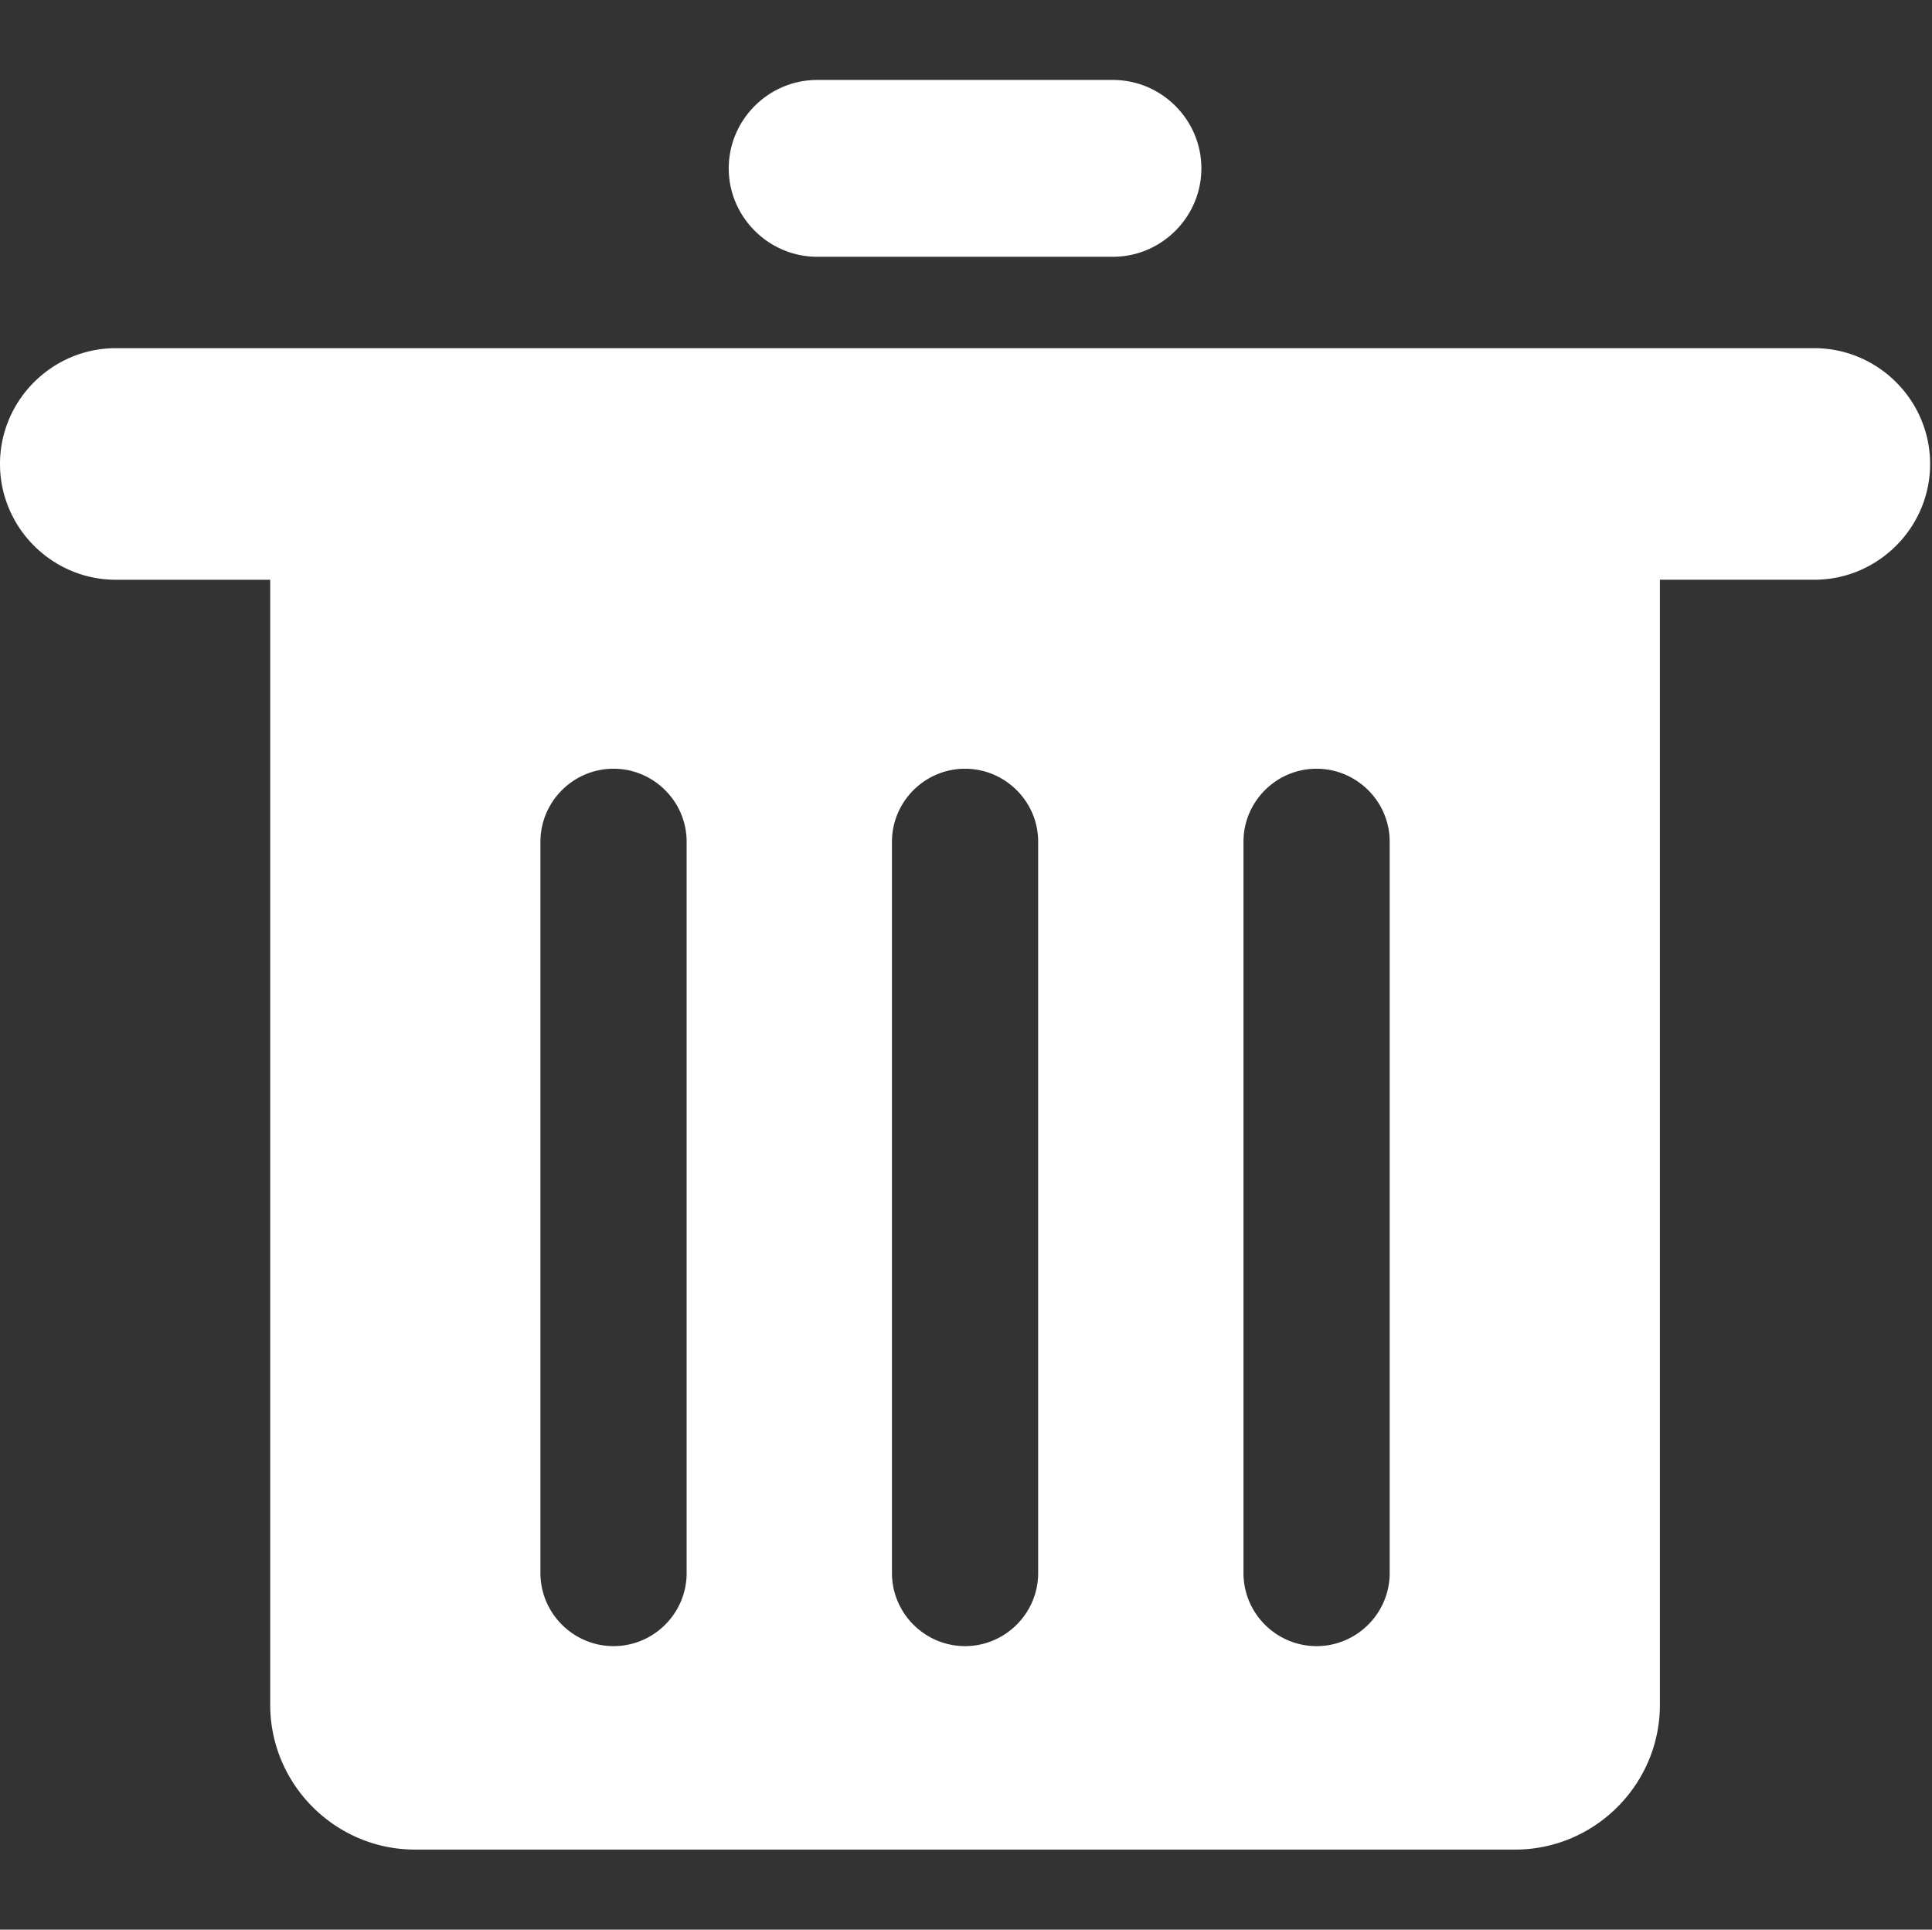<?xml version="1.0" standalone="no"?><!DOCTYPE svg PUBLIC "-//W3C//DTD SVG 1.1//EN" "http://www.w3.org/Graphics/SVG/1.1/DTD/svg11.dtd"><svg t="1705760266269" class="icon" viewBox="0 0 1025 1024" version="1.1" xmlns="http://www.w3.org/2000/svg" p-id="10309" xmlns:xlink="http://www.w3.org/1999/xlink" width="200.195" height="200"><rect x="0" y="0" width="1025" height="1024" fill="#333333" stroke="none"/><path d="M962.56 184.768H61.44c-33.792 0-61.44 27.648-61.44 61.44 0 33.792 27.648 61.44 61.44 61.44h81.92v597.056c0 42.24 34.56 76.8 76.8 76.8h583.68c42.24 0 76.8-34.56 76.8-76.8V307.648h81.92c33.792 0 61.44-27.648 61.44-61.44 0-33.792-27.648-61.44-61.44-61.44zM364.288 834.752c0 21.376-17.408 38.784-38.784 38.784-21.312 0-38.784-17.408-38.784-38.784V446.72c0-21.376 17.472-38.784 38.784-38.784 10.688 0 20.352 4.352 27.392 11.392a38.49 38.49 0 0 1 11.392 27.392v388.032z m186.496 0c0 21.376-17.472 38.784-38.784 38.784-21.312 0-38.784-17.408-38.784-38.784V446.72c0-21.376 17.472-38.784 38.784-38.784 10.624 0 20.352 4.352 27.392 11.392a38.49 38.49 0 0 1 11.392 27.392v388.032z m186.496 0c0 21.376-17.472 38.784-38.784 38.784-21.376 0-38.784-17.408-38.784-38.784V446.72c0-21.376 17.408-38.784 38.784-38.784 10.624 0 20.352 4.352 27.392 11.392a38.49 38.49 0 0 1 11.392 27.392v388.032zM433.536 136.256h156.928c25.792 0 46.912-21.12 46.912-46.912s-21.12-46.912-46.912-46.912H433.536c-25.792 0-46.912 21.12-46.912 46.912s21.184 46.912 46.912 46.912z" fill="#ffffff" p-id="10310"></path></svg>
